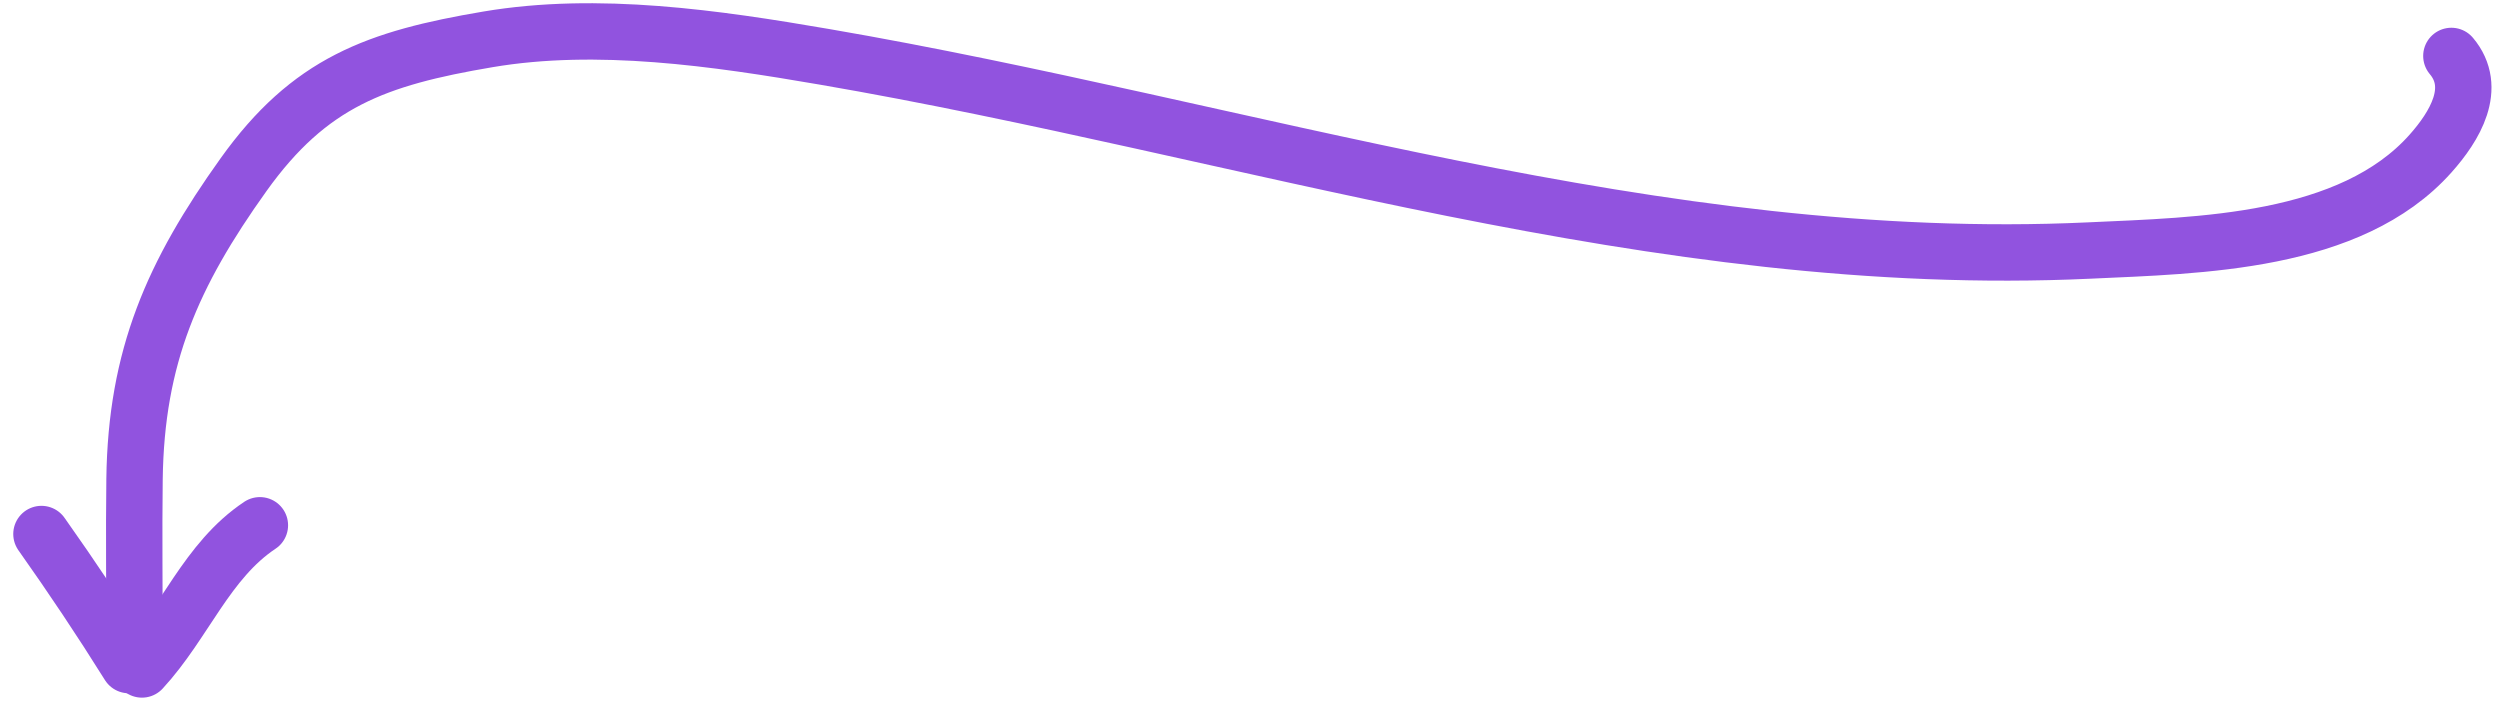<svg width="133" height="38" viewBox="0 0 133 38" fill="none" xmlns="http://www.w3.org/2000/svg">
<path d="M130.413 2.976C131.838 4.668 130.597 6.72 129.299 8.175C125.04 12.95 117.008 13.056 111.147 13.328C88.144 14.398 66.231 6.868 43.855 3.022C38.09 2.031 31.792 1.107 25.959 2.094C20.008 3.1 16.468 4.384 12.96 9.289C9.184 14.57 7.242 18.965 7.157 25.491C7.12 28.431 7.157 31.372 7.157 34.312" stroke="#9153DF" stroke-width="3" stroke-linecap="round"/>
<path d="M2.205 28.41C3.83 30.705 5.371 33.011 6.853 35.382" stroke="#9153DF" stroke-width="3" stroke-linecap="round"/>
<path d="M7.551 35.615C9.828 33.148 10.996 29.831 13.826 27.945" stroke="#9153DF" stroke-width="3" stroke-linecap="round"/>
</svg>
